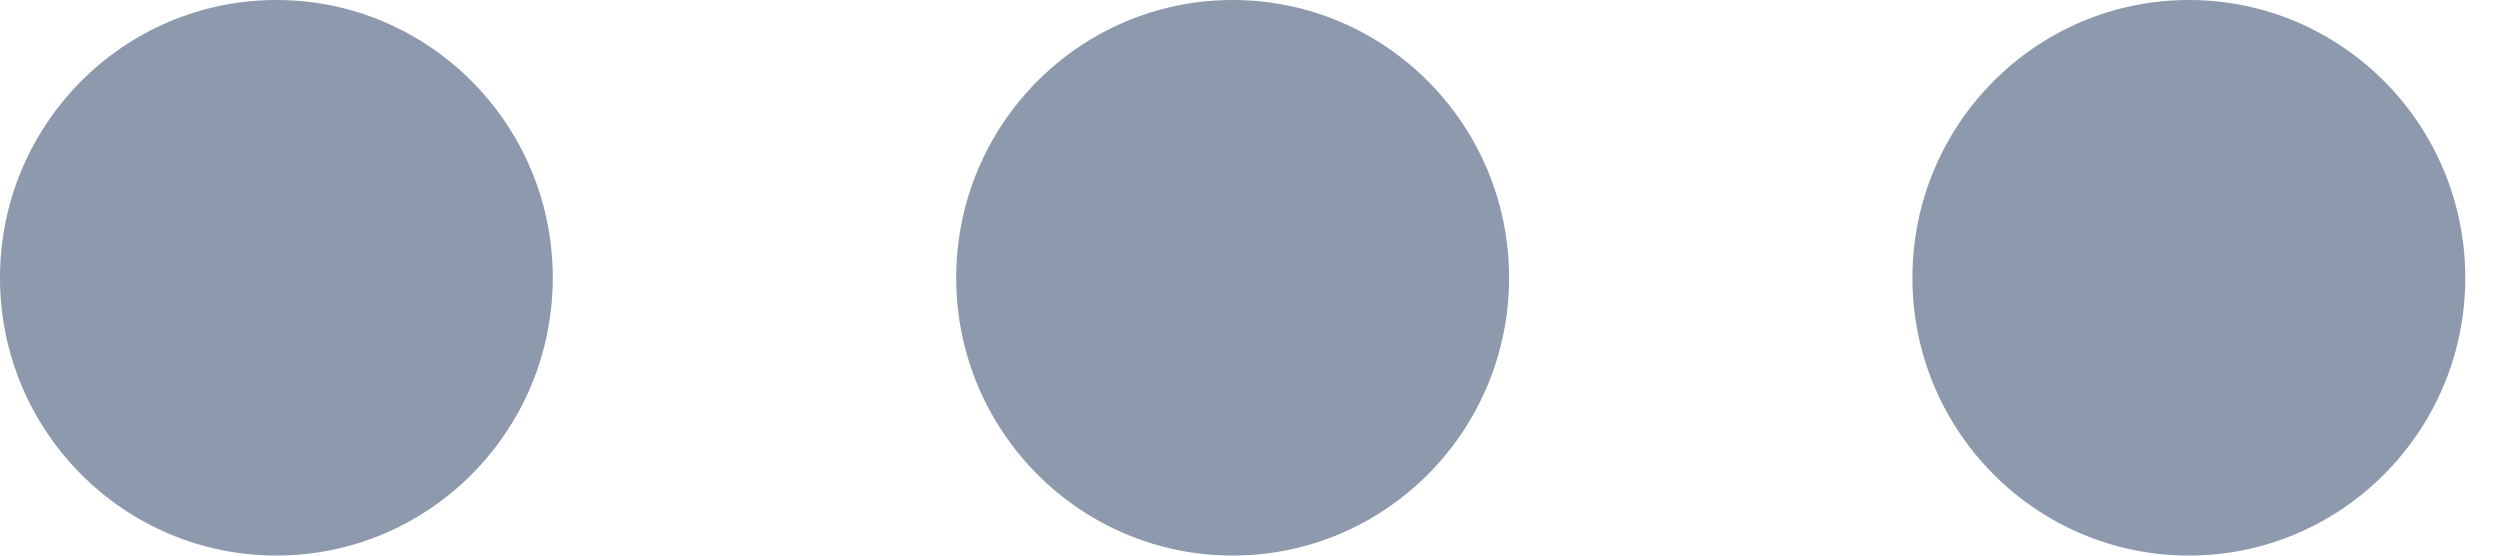 <svg width="27" height="6" viewBox="0 0 27 6" fill="none" xmlns="http://www.w3.org/2000/svg">
<path d="M23.64 6C21.991 6 20.654 4.657 20.654 3C20.654 1.343 21.991 0 23.64 0C25.288 0 26.625 1.343 26.625 3C26.625 4.657 25.288 6 23.64 6Z" fill="#8D99AD"/>
<path d="M13.313 6C11.664 6 10.327 4.657 10.327 3C10.327 1.343 11.664 0 13.313 0C14.961 0 16.298 1.343 16.298 3C16.298 4.657 14.961 6 13.313 6Z" fill="#8D99AD"/>
<path d="M2.985 6C1.337 6 4.76837e-06 4.657 4.76837e-06 3C4.76837e-06 1.343 1.337 0 2.985 0C4.634 0 5.97 1.343 5.97 3C5.97 4.657 4.634 6 2.985 6Z" fill="#8D99AD"/>
</svg>

